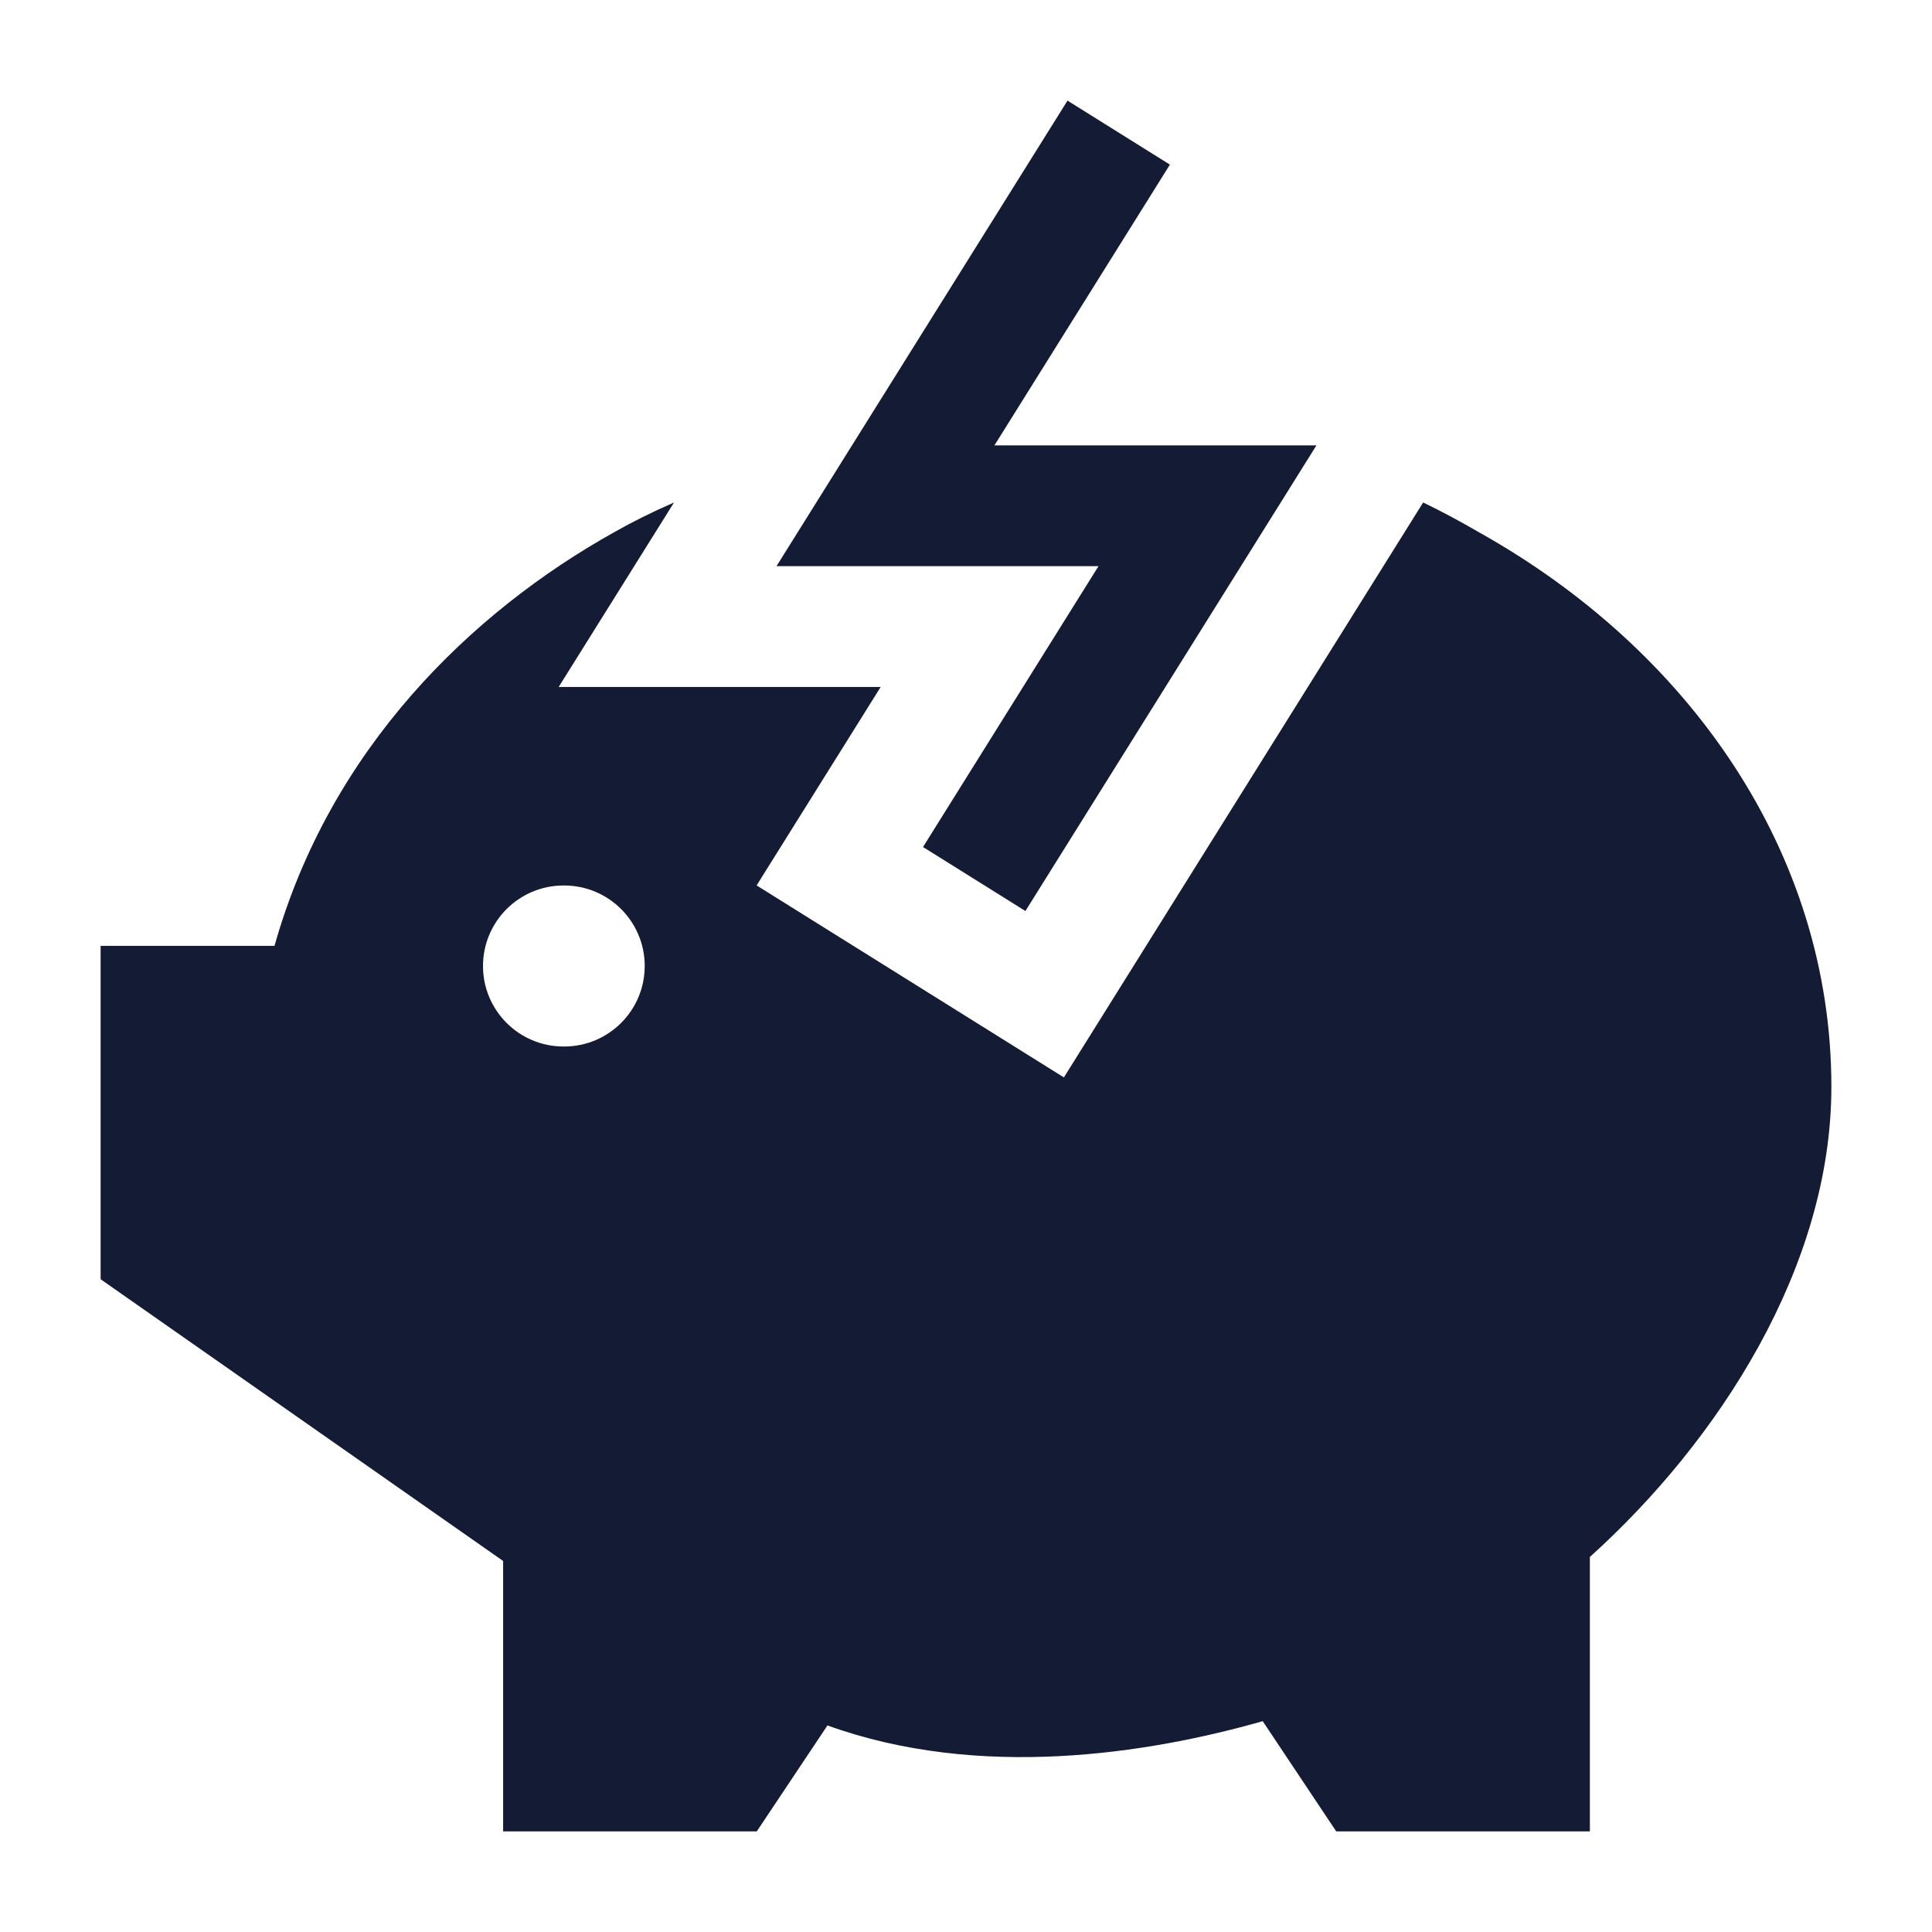 <svg width="24" height="24" viewBox="0 0 24 24" fill="none" xmlns="http://www.w3.org/2000/svg">
<path fill-rule="evenodd" clip-rule="evenodd" d="M14.533 2.045L12.353 5.533H16.353L12.738 11.317L11.466 10.522L13.646 7.033H9.646L13.261 1.25L14.533 2.045Z" fill="#141B34"/>
<path fill-rule="evenodd" clip-rule="evenodd" d="M7.632 6.61C7.843 6.49 8.091 6.365 8.373 6.242L6.94 8.534H10.94L9.399 10.999L13.216 13.384L17.679 6.242C17.911 6.354 18.142 6.478 18.372 6.612C20.966 8.062 22.75 10.576 22.75 13.5C22.75 15.744 21.343 17.905 19.75 19.341V22.75H16.599L15.686 21.381C14.257 21.788 12.165 22.115 10.279 21.434L9.401 22.75H6.25V19.391L1.25 15.891V11.75H3.41C4.099 9.305 5.85 7.604 7.632 6.61ZM7 11C6.448 11 6 11.448 6 12C6 12.552 6.448 13 7 13H7.009C7.561 13 8.009 12.552 8.009 12C8.009 11.448 7.561 11 7.009 11H7Z" fill="#141B34"/>
</svg>

